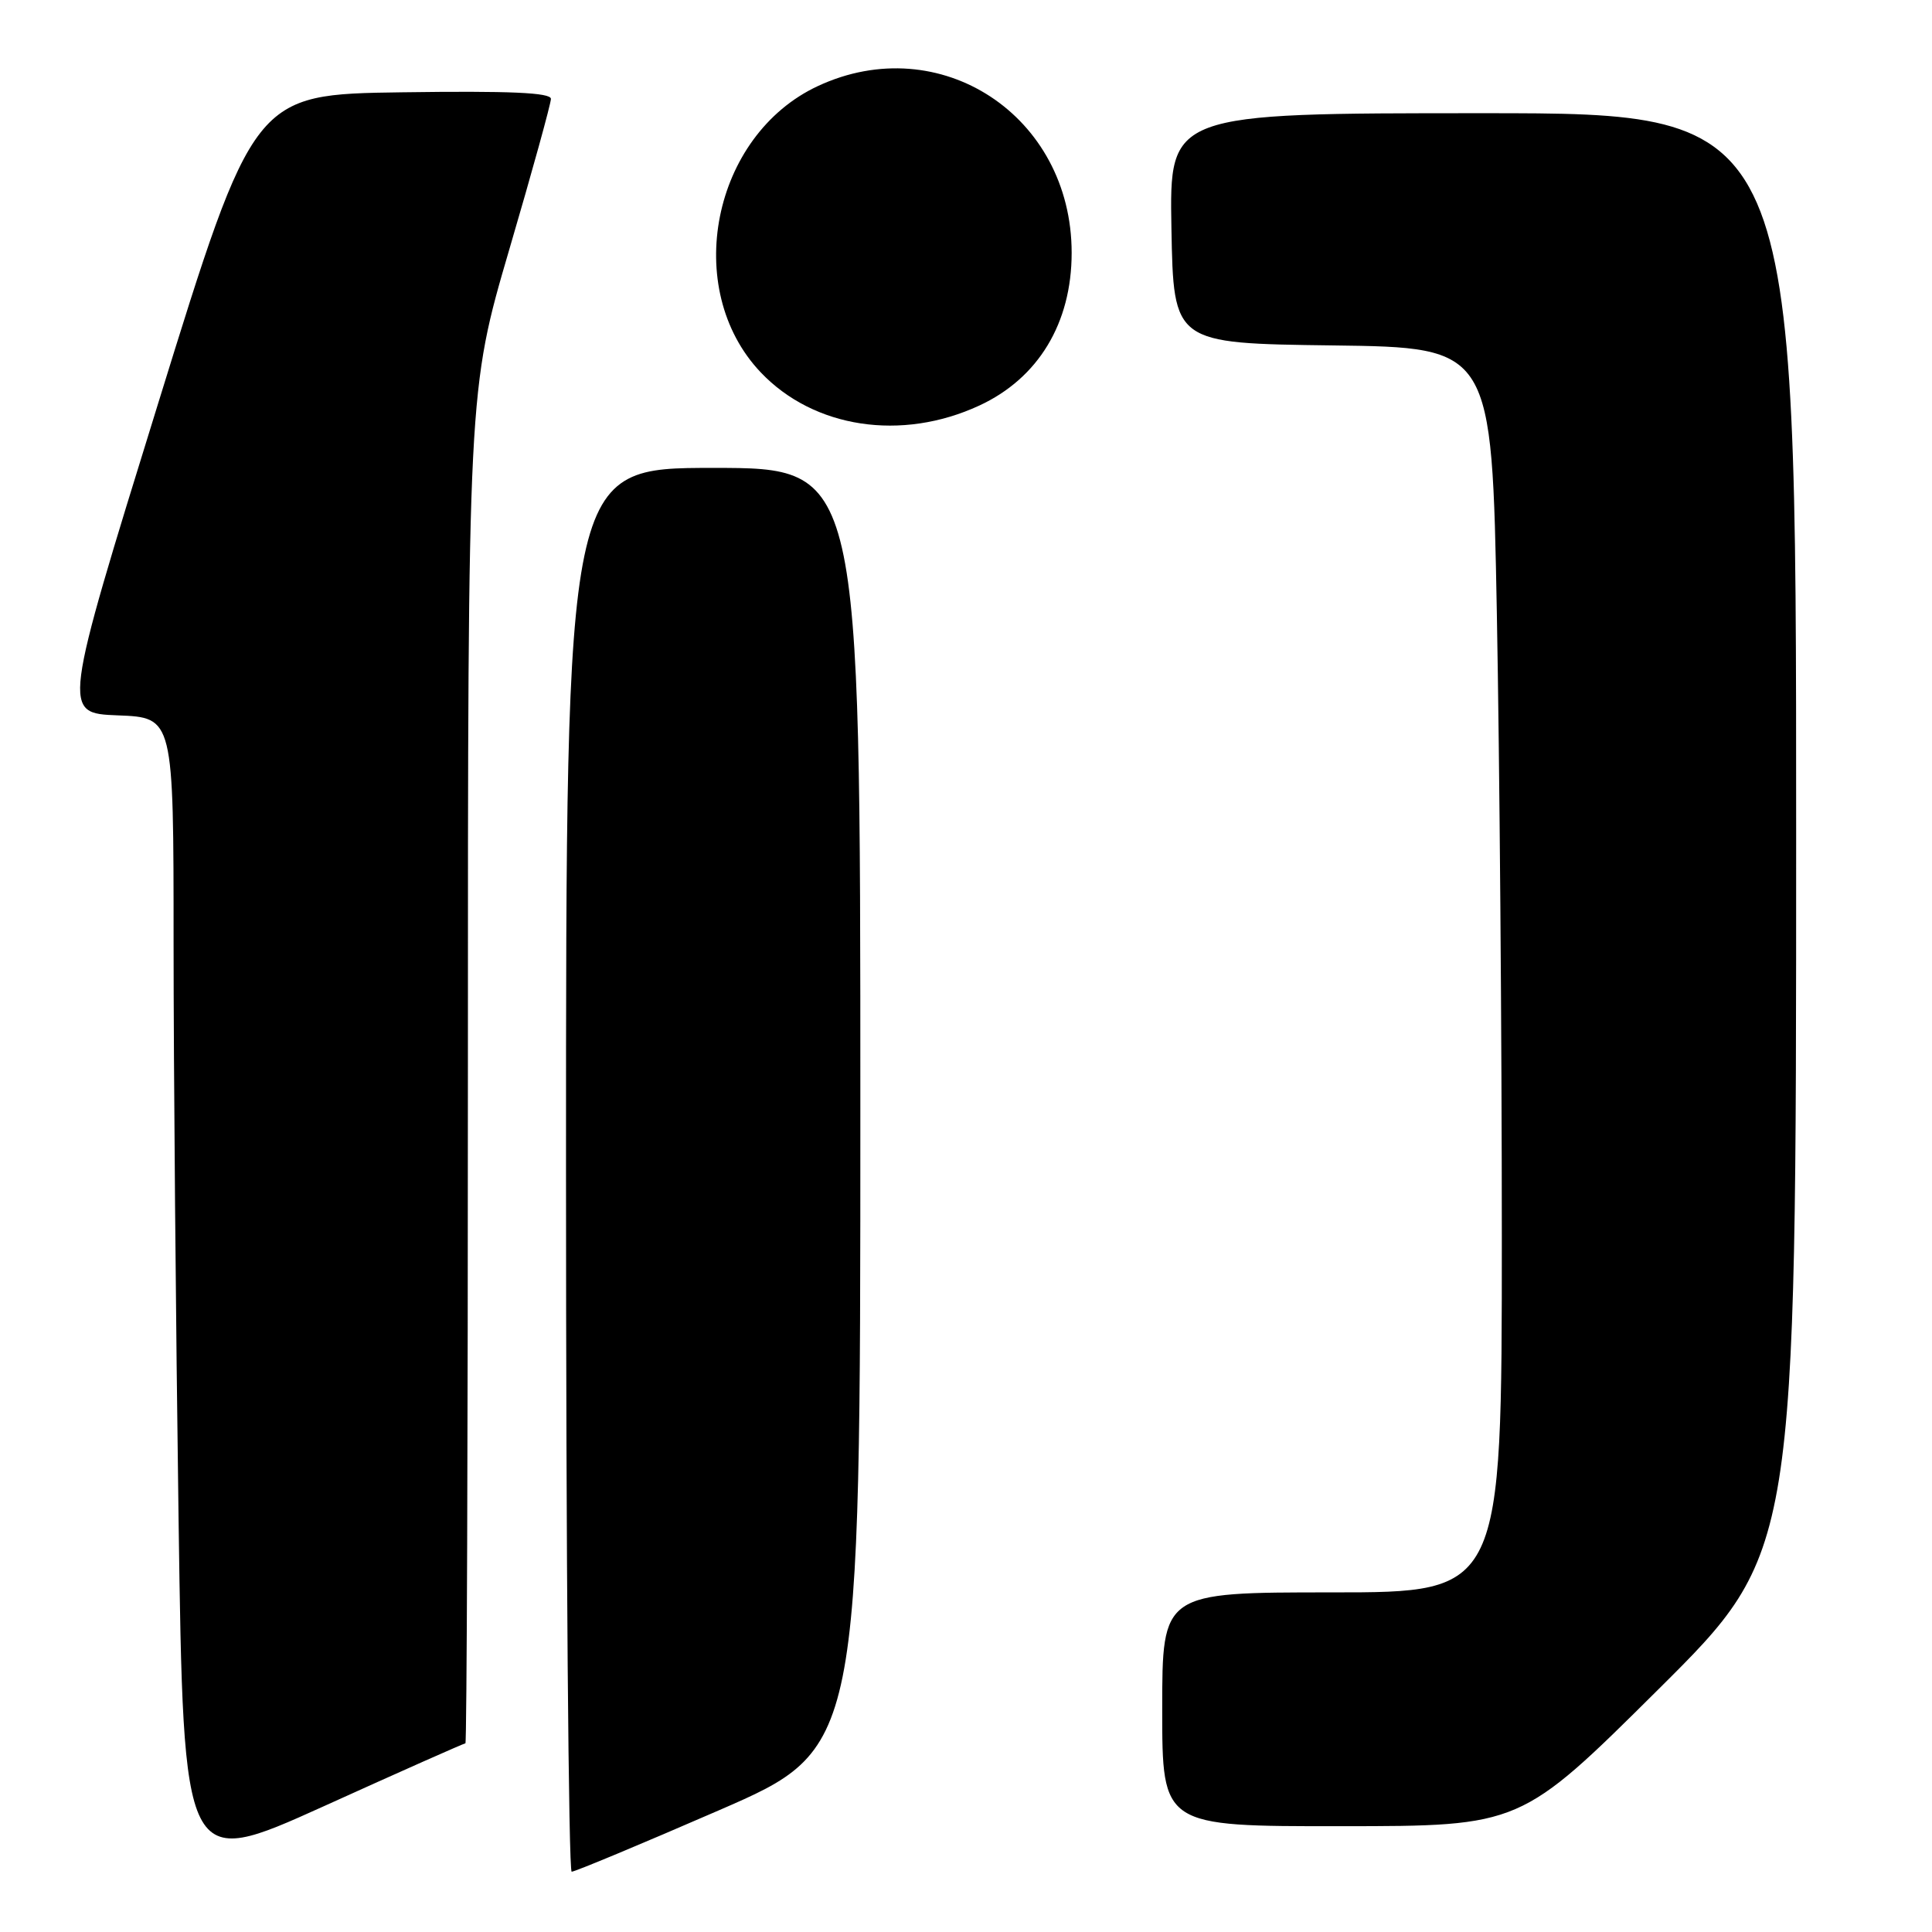 <?xml version="1.0" encoding="UTF-8" standalone="no"?>
<!DOCTYPE svg PUBLIC "-//W3C//DTD SVG 1.1//EN" "http://www.w3.org/Graphics/SVG/1.1/DTD/svg11.dtd" >
<svg xmlns="http://www.w3.org/2000/svg" xmlns:xlink="http://www.w3.org/1999/xlink" version="1.1" viewBox="0 0 256 256">
 <g >
 <path fill="currentColor"
d=" M 61.67 231.00 C 61.85 231.00 62.00 190.67 62.00 141.38 C 62.00 51.77 62.00 51.77 67.50 33.00 C 70.53 22.68 73.00 13.72 73.00 13.10 C 73.00 12.27 67.53 12.03 53.31 12.23 C 33.63 12.50 33.63 12.50 20.94 53.50 C 8.24 94.50 8.24 94.50 15.62 94.79 C 23.00 95.08 23.00 95.08 23.00 124.88 C 23.00 141.26 23.30 175.61 23.66 201.20 C 24.32 247.73 24.32 247.73 42.83 239.37 C 53.00 234.76 61.48 231.00 61.67 231.00 Z  M 95.25 239.88 C 114.00 231.73 114.00 231.73 114.00 146.86 C 114.00 62.00 114.00 62.00 94.50 62.00 C 75.00 62.00 75.00 62.00 75.00 155.00 C 75.00 206.15 75.34 248.01 75.75 248.01 C 76.16 248.02 84.94 244.36 95.25 239.88 Z  M 219.75 223.84 C 238.00 205.71 238.00 205.71 238.00 110.36 C 238.00 15.00 238.00 15.00 196.47 15.00 C 154.95 15.00 154.95 15.00 155.22 30.25 C 155.50 45.50 155.50 45.50 176.59 45.77 C 197.68 46.04 197.68 46.04 198.34 81.27 C 198.70 100.65 199.00 137.76 199.00 163.75 C 199.00 211.00 199.00 211.00 176.50 211.00 C 154.00 211.00 154.00 211.00 154.00 226.50 C 154.00 242.00 154.00 242.00 177.75 241.98 C 201.50 241.97 201.50 241.97 219.75 223.84 Z  M 129.76 53.74 C 137.58 50.12 142.00 42.82 142.00 33.50 C 142.00 15.33 124.56 3.87 108.38 11.40 C 94.37 17.93 90.30 38.28 100.80 49.34 C 107.83 56.74 119.46 58.51 129.76 53.74 Z "/>
</g>
</svg>